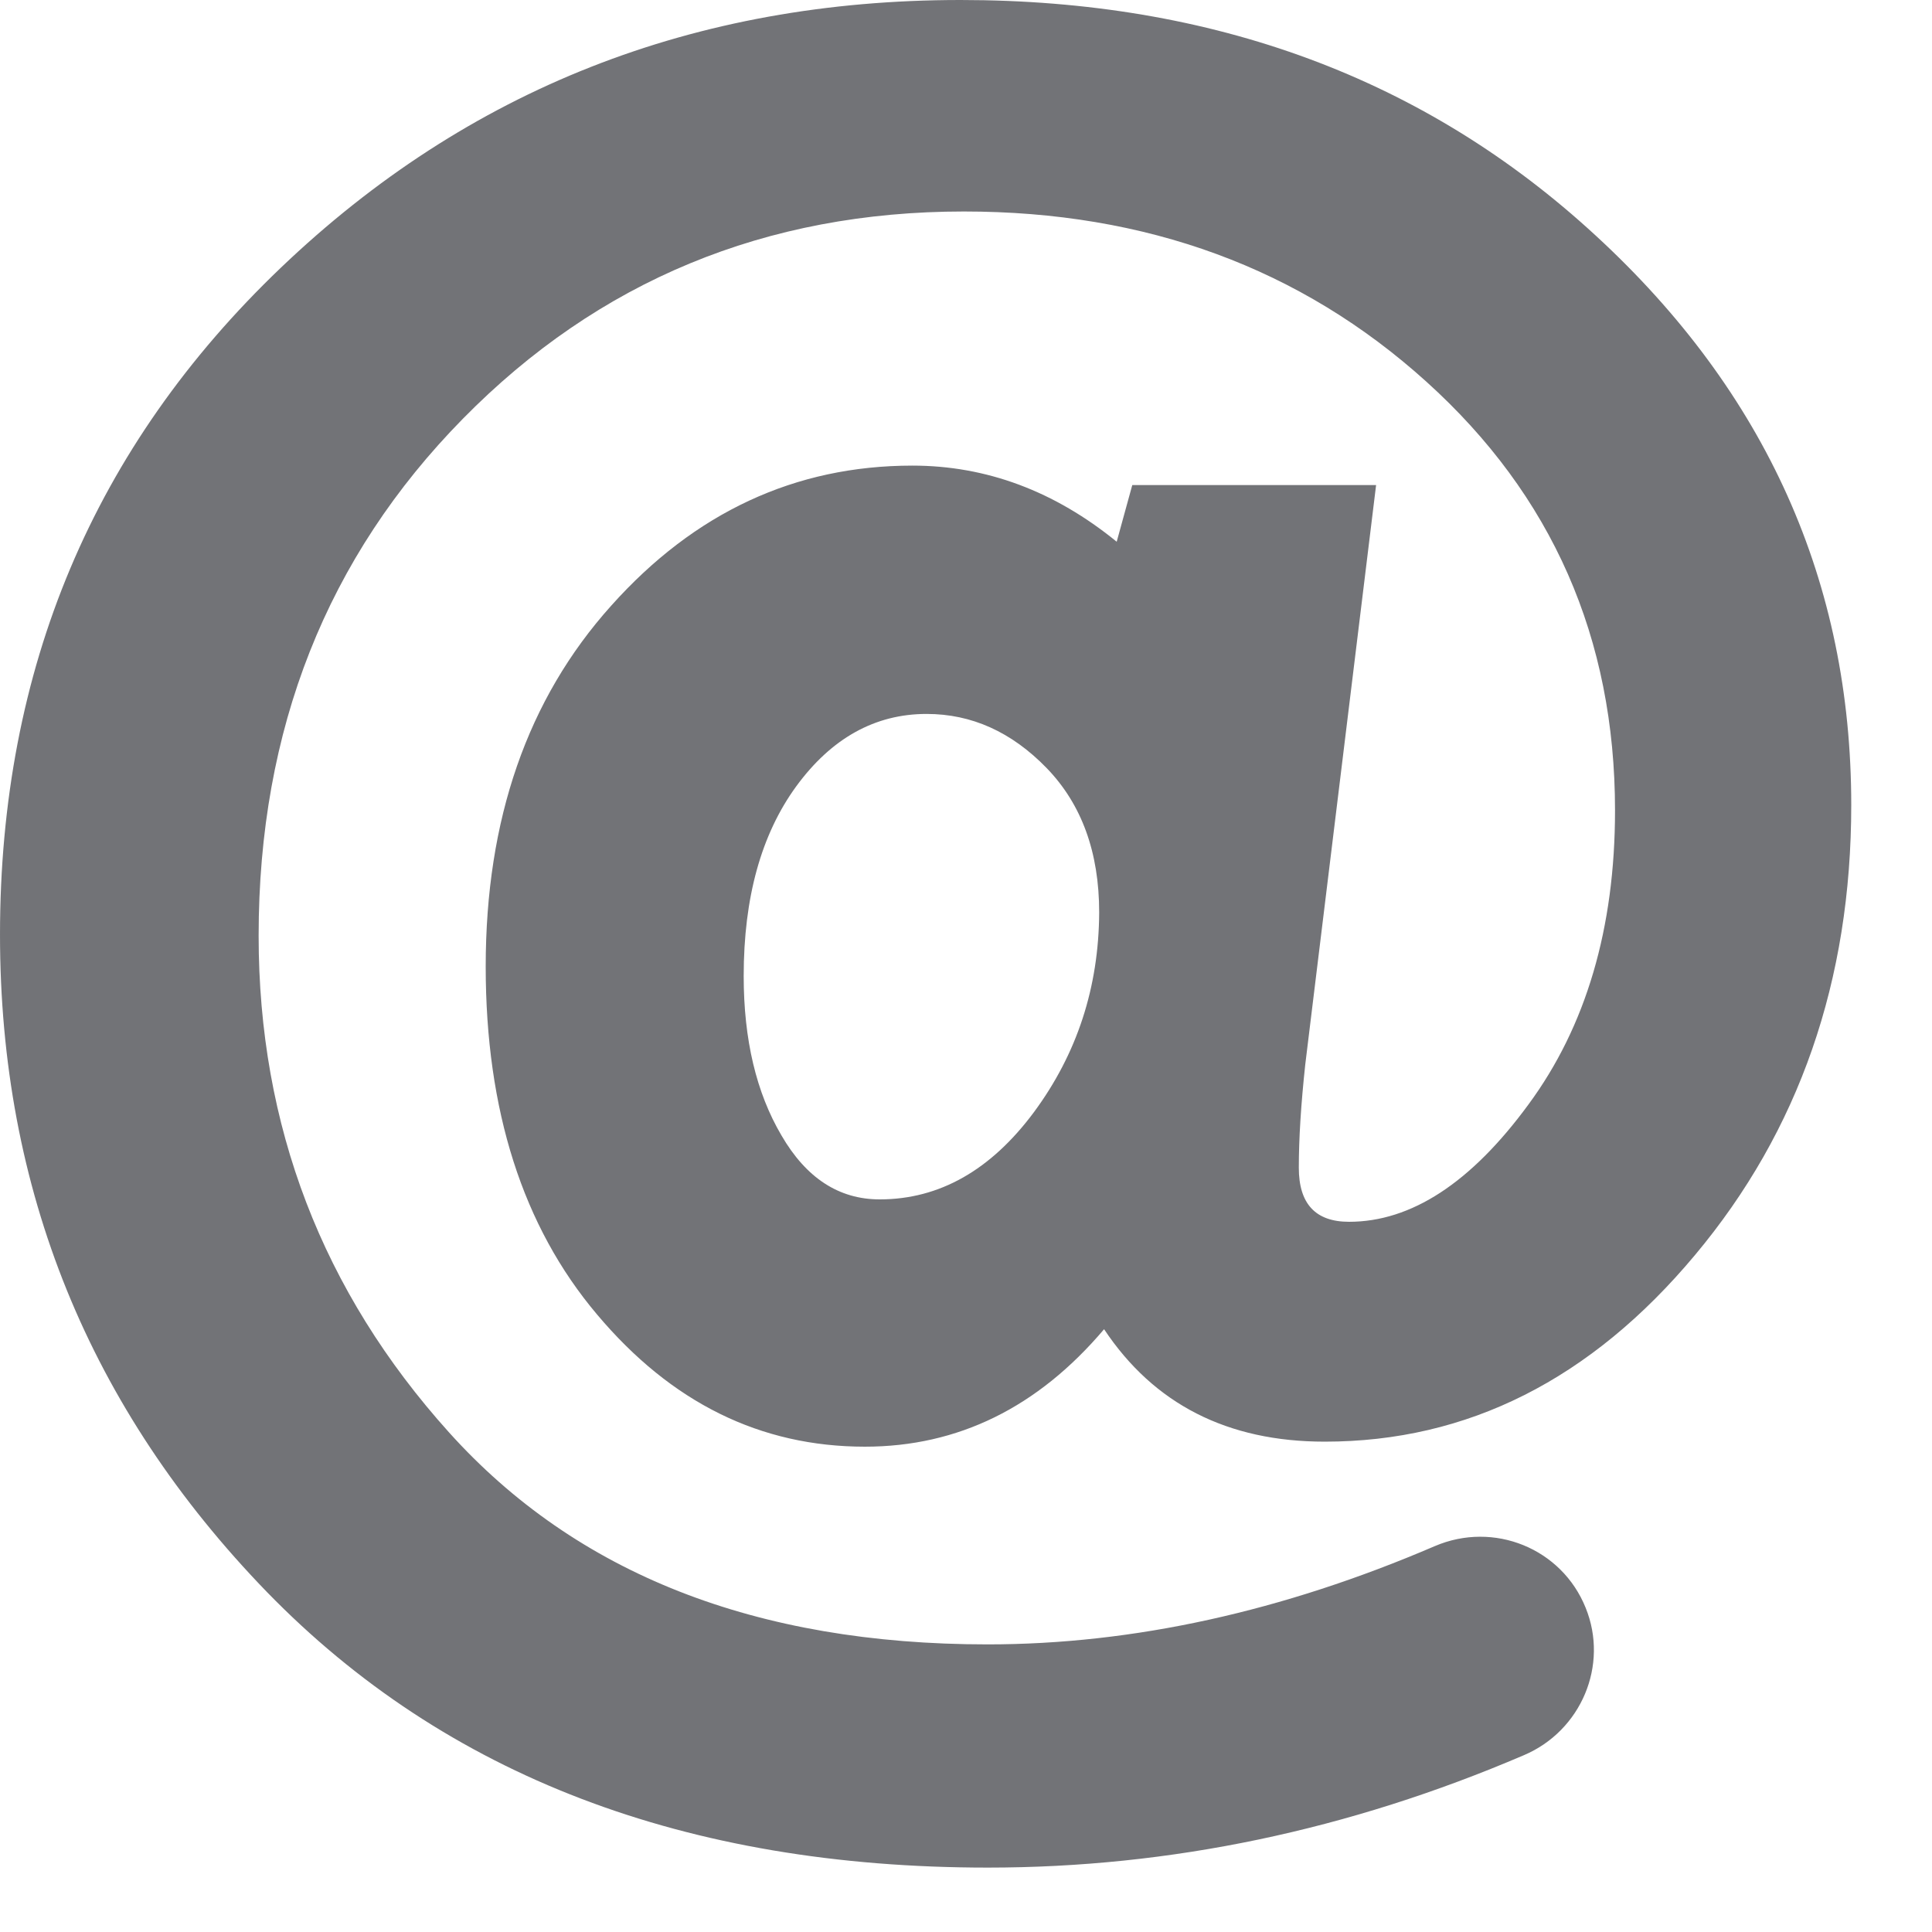 <?xml version="1.0" encoding="UTF-8" standalone="no"?><!DOCTYPE svg PUBLIC "-//W3C//DTD SVG 1.1//EN" "http://www.w3.org/Graphics/SVG/1.1/DTD/svg11.dtd"><svg width="100%" height="100%" viewBox="0 0 15 15" version="1.1" xmlns="http://www.w3.org/2000/svg" xmlns:xlink="http://www.w3.org/1999/xlink" xml:space="preserve" xmlns:serif="http://www.serif.com/" style="fill-rule:evenodd;clip-rule:evenodd;stroke-linejoin:round;stroke-miterlimit:1.414;"><path d="M12.388,1.828c-1.322,-1.219 -2.967,-1.828 -4.931,-1.828c-2.065,0 -3.825,0.692 -5.277,2.079c-1.452,1.388 -2.18,3.112 -2.18,5.177c0,1.979 0.692,3.68 2.073,5.105c1.388,1.426 3.251,2.139 5.597,2.139c1.414,0 2.801,-0.29 4.162,-0.873c0.444,-0.189 0.66,-0.698 0.479,-1.144c-0.186,-0.462 -0.713,-0.675 -1.171,-0.479c-1.183,0.508 -2.343,0.763 -3.473,0.763c-1.798,0 -3.192,-0.548 -4.18,-1.645c-0.985,-1.094 -1.479,-2.381 -1.479,-3.857c0,-1.603 0.53,-2.94 1.586,-4.014c1.053,-1.071 2.352,-1.609 3.89,-1.609c1.417,0 2.615,0.44 3.591,1.322c0.976,0.881 1.464,1.991 1.464,3.328c0,0.914 -0.225,1.677 -0.672,2.283c-0.446,0.609 -0.911,0.911 -1.393,0.911c-0.26,0 -0.39,-0.139 -0.39,-0.42c0,-0.228 0.017,-0.494 0.05,-0.801l0.55,-4.499l-1.893,0l-0.121,0.44c-0.482,-0.393 -1.012,-0.591 -1.586,-0.591c-0.911,0 -1.692,0.364 -2.339,1.088c-0.651,0.725 -0.974,1.66 -0.974,2.801c0,1.116 0.287,2.018 0.864,2.701c0.577,0.686 1.269,1.027 2.08,1.027c0.724,0 1.343,-0.305 1.857,-0.912c0.388,0.583 0.959,0.873 1.713,0.873c1.109,0 2.067,-0.482 2.875,-1.449c0.808,-0.965 1.213,-2.13 1.213,-3.494c0,-1.727 -0.66,-3.203 -1.985,-4.422Zm-4.36,6.806c-0.334,0.45 -0.734,0.678 -1.198,0.678c-0.317,0 -0.571,-0.166 -0.763,-0.497c-0.195,-0.331 -0.293,-0.743 -0.293,-1.237c0,-0.609 0.136,-1.1 0.408,-1.473c0.272,-0.372 0.61,-0.562 1.012,-0.562c0.349,0 0.659,0.139 0.932,0.42c0.272,0.281 0.408,0.654 0.408,1.121c-0.003,0.583 -0.172,1.098 -0.506,1.55Z" style="fill:#727377;fill-rule:nonzero;"/></svg>